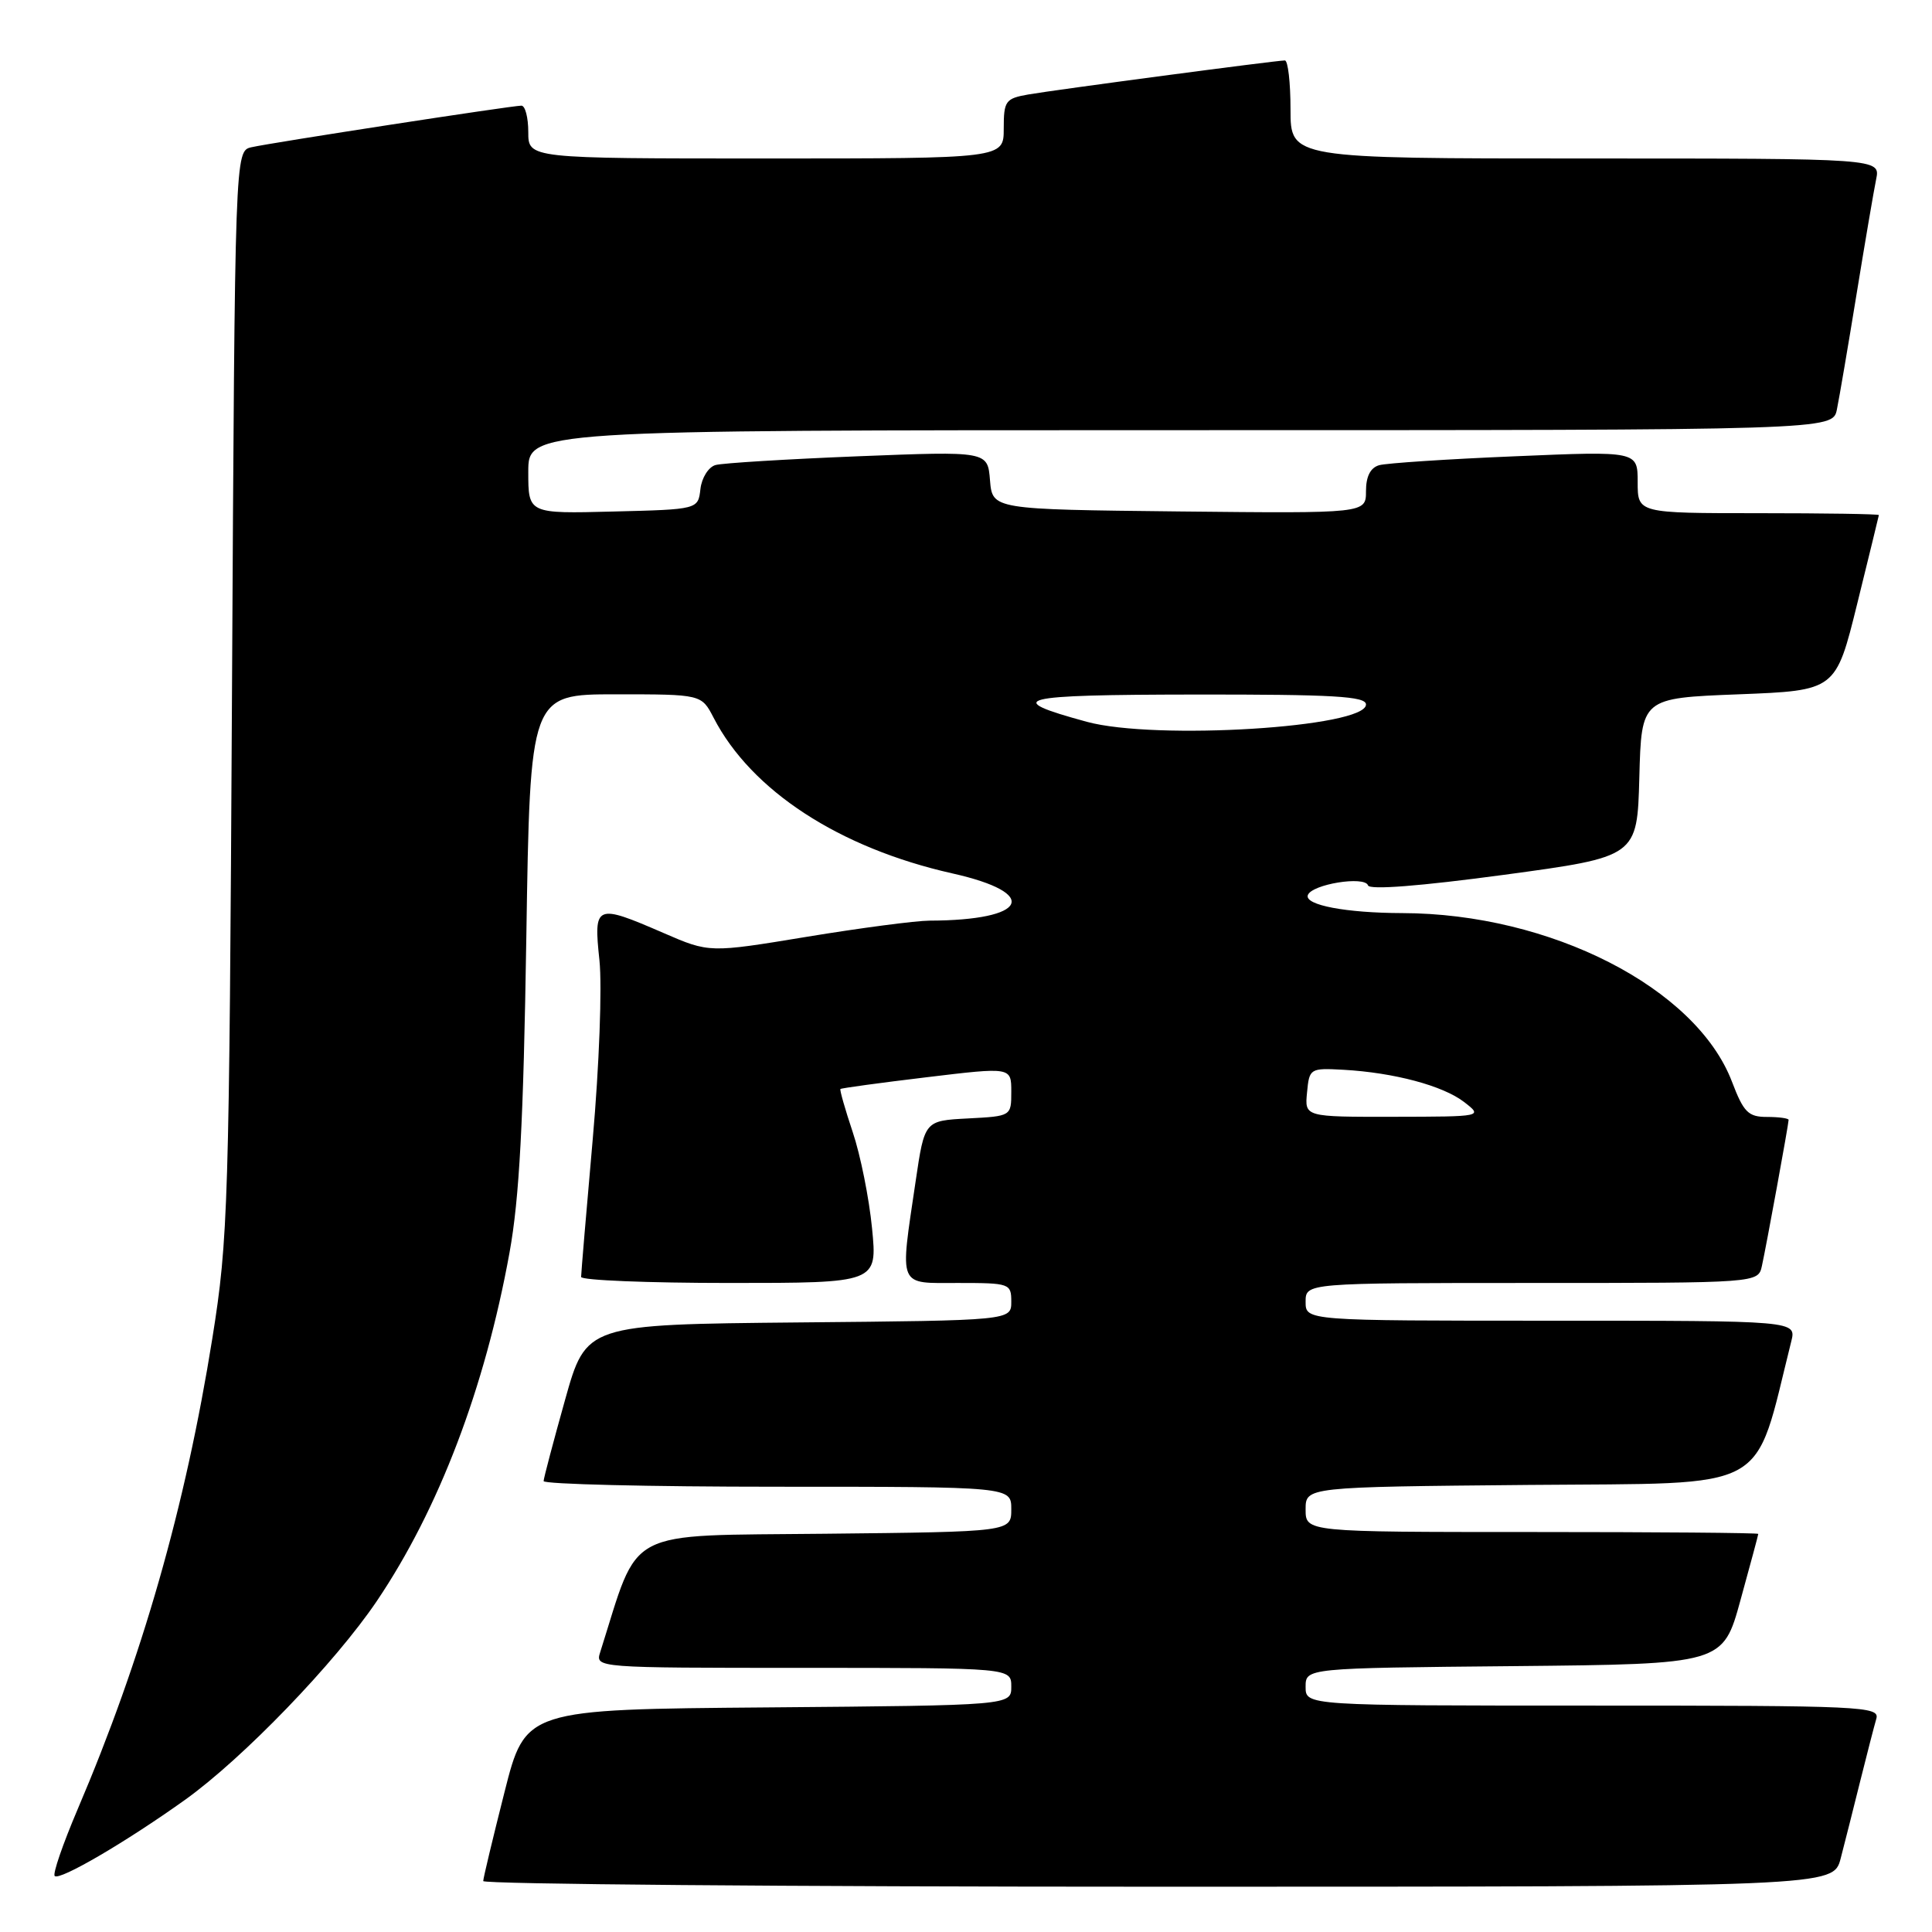 <?xml version="1.0" encoding="UTF-8" standalone="no"?>
<!DOCTYPE svg PUBLIC "-//W3C//DTD SVG 1.1//EN" "http://www.w3.org/Graphics/SVG/1.1/DTD/svg11.dtd" >
<svg xmlns="http://www.w3.org/2000/svg" xmlns:xlink="http://www.w3.org/1999/xlink" version="1.1" viewBox="0 0 256 256">
 <g >
 <path fill="currentColor"
d=" M 243.90 246.25 C 244.44 244.19 245.60 239.57 246.49 236.00 C 247.38 232.43 248.34 228.71 248.62 227.75 C 249.10 226.10 246.85 226.00 211.07 226.00 C 173.00 226.00 173.00 226.00 173.00 223.52 C 173.00 221.03 173.00 221.03 200.65 220.77 C 228.30 220.50 228.30 220.50 230.63 212.00 C 231.92 207.32 232.98 203.39 232.98 203.25 C 232.99 203.11 219.50 203.00 203.00 203.00 C 173.00 203.00 173.00 203.00 173.00 200.01 C 173.00 197.03 173.00 197.03 202.65 196.76 C 235.12 196.47 232.27 198.04 237.35 177.75 C 238.04 175.00 238.04 175.00 205.52 175.00 C 173.00 175.00 173.00 175.00 173.00 172.50 C 173.00 170.00 173.00 170.00 202.98 170.00 C 232.96 170.00 232.96 170.00 233.46 167.75 C 234.05 165.08 237.00 148.95 237.00 148.39 C 237.00 148.18 235.71 148.00 234.14 148.00 C 231.65 148.00 231.04 147.39 229.49 143.32 C 224.74 130.90 205.44 121.03 185.79 120.99 C 178.36 120.97 172.86 119.93 173.29 118.62 C 173.78 117.17 180.84 116.02 181.27 117.32 C 181.48 117.94 188.20 117.41 199.27 115.92 C 216.94 113.53 216.94 113.53 217.22 103.01 C 217.50 92.50 217.50 92.50 230.38 92.00 C 243.25 91.50 243.25 91.50 246.09 80.00 C 247.65 73.67 248.94 68.39 248.96 68.25 C 248.98 68.11 241.80 68.00 233.00 68.00 C 217.00 68.00 217.00 68.00 217.00 63.89 C 217.00 59.77 217.00 59.77 200.75 60.46 C 191.81 60.83 183.71 61.37 182.75 61.64 C 181.59 61.97 181.00 63.13 181.00 65.08 C 181.00 68.03 181.00 68.03 156.25 67.77 C 131.50 67.50 131.50 67.50 131.18 63.64 C 130.87 59.78 130.87 59.78 113.68 60.46 C 104.23 60.84 95.74 61.36 94.81 61.62 C 93.88 61.88 92.98 63.31 92.81 64.80 C 92.50 67.50 92.50 67.50 81.25 67.78 C 70.00 68.07 70.00 68.07 70.00 62.53 C 70.00 57.00 70.00 57.00 156.42 57.00 C 242.84 57.00 242.84 57.00 243.40 54.25 C 243.71 52.74 244.88 45.88 246.00 39.00 C 247.12 32.12 248.29 25.26 248.60 23.75 C 249.16 21.00 249.16 21.00 210.08 21.00 C 171.00 21.00 171.00 21.00 171.00 14.50 C 171.00 10.92 170.66 8.00 170.25 8.01 C 169.04 8.02 139.81 11.90 136.25 12.52 C 133.23 13.05 133.00 13.37 133.00 17.05 C 133.00 21.00 133.00 21.00 101.50 21.00 C 70.00 21.00 70.00 21.00 70.00 17.50 C 70.00 15.57 69.59 14.00 69.09 14.00 C 67.82 14.00 35.99 18.90 33.32 19.51 C 31.13 20.01 31.13 20.01 30.74 91.75 C 30.37 159.89 30.24 164.19 28.14 177.31 C 24.56 199.69 18.82 219.76 10.27 239.78 C 8.33 244.34 6.96 248.30 7.25 248.58 C 7.89 249.22 16.65 244.11 24.50 238.50 C 32.17 233.02 44.42 220.32 49.95 212.12 C 58.14 199.97 64.26 183.91 67.51 166.00 C 68.82 158.80 69.36 148.70 69.74 124.25 C 70.24 92.00 70.24 92.00 81.59 92.00 C 92.95 92.00 92.95 92.00 94.56 95.11 C 99.55 104.77 111.20 112.36 126.19 115.73 C 137.92 118.36 136.19 121.95 123.16 121.99 C 121.33 122.00 114.01 122.96 106.91 124.13 C 93.99 126.26 93.99 126.26 87.93 123.63 C 78.91 119.72 78.64 119.83 79.43 127.25 C 79.79 130.74 79.40 141.21 78.54 150.95 C 77.69 160.55 77.00 168.77 77.00 169.20 C 77.00 169.64 85.83 170.00 96.63 170.00 C 116.26 170.00 116.26 170.00 115.55 162.75 C 115.16 158.76 114.01 153.03 112.99 150.01 C 111.98 146.99 111.25 144.42 111.36 144.30 C 111.48 144.18 116.62 143.48 122.79 142.74 C 134.00 141.39 134.00 141.39 134.00 144.65 C 134.00 147.90 134.00 147.90 128.25 148.20 C 122.51 148.50 122.51 148.50 121.33 156.50 C 119.22 170.81 118.88 170.00 127.00 170.00 C 133.79 170.00 134.00 170.08 134.00 172.48 C 134.00 174.97 134.00 174.97 105.83 175.23 C 77.67 175.50 77.67 175.50 74.87 185.50 C 73.33 191.00 72.05 195.84 72.03 196.25 C 72.01 196.66 85.95 197.00 103.00 197.00 C 134.00 197.00 134.00 197.00 134.00 199.98 C 134.00 202.97 134.00 202.97 109.34 203.23 C 82.35 203.53 84.82 202.22 79.53 218.92 C 78.87 220.99 78.95 221.00 106.43 221.00 C 134.00 221.00 134.00 221.00 134.00 223.49 C 134.00 225.97 134.00 225.97 101.81 226.24 C 69.62 226.50 69.62 226.50 66.84 237.50 C 65.31 243.55 64.04 248.84 64.03 249.25 C 64.01 249.66 104.26 250.00 153.46 250.00 C 242.92 250.00 242.92 250.00 243.90 246.25 Z  M 173.19 144.75 C 173.49 141.57 173.59 141.51 178.00 141.75 C 184.74 142.13 191.19 143.86 194.00 146.02 C 196.50 147.96 196.50 147.96 184.69 147.98 C 172.87 148.00 172.87 148.00 173.19 144.75 Z  M 144.00 95.64 C 132.71 92.56 134.68 92.06 158.25 92.03 C 176.68 92.01 181.00 92.26 181.00 93.35 C 181.00 96.39 153.10 98.12 144.00 95.64 Z "/>
</g>
</svg>